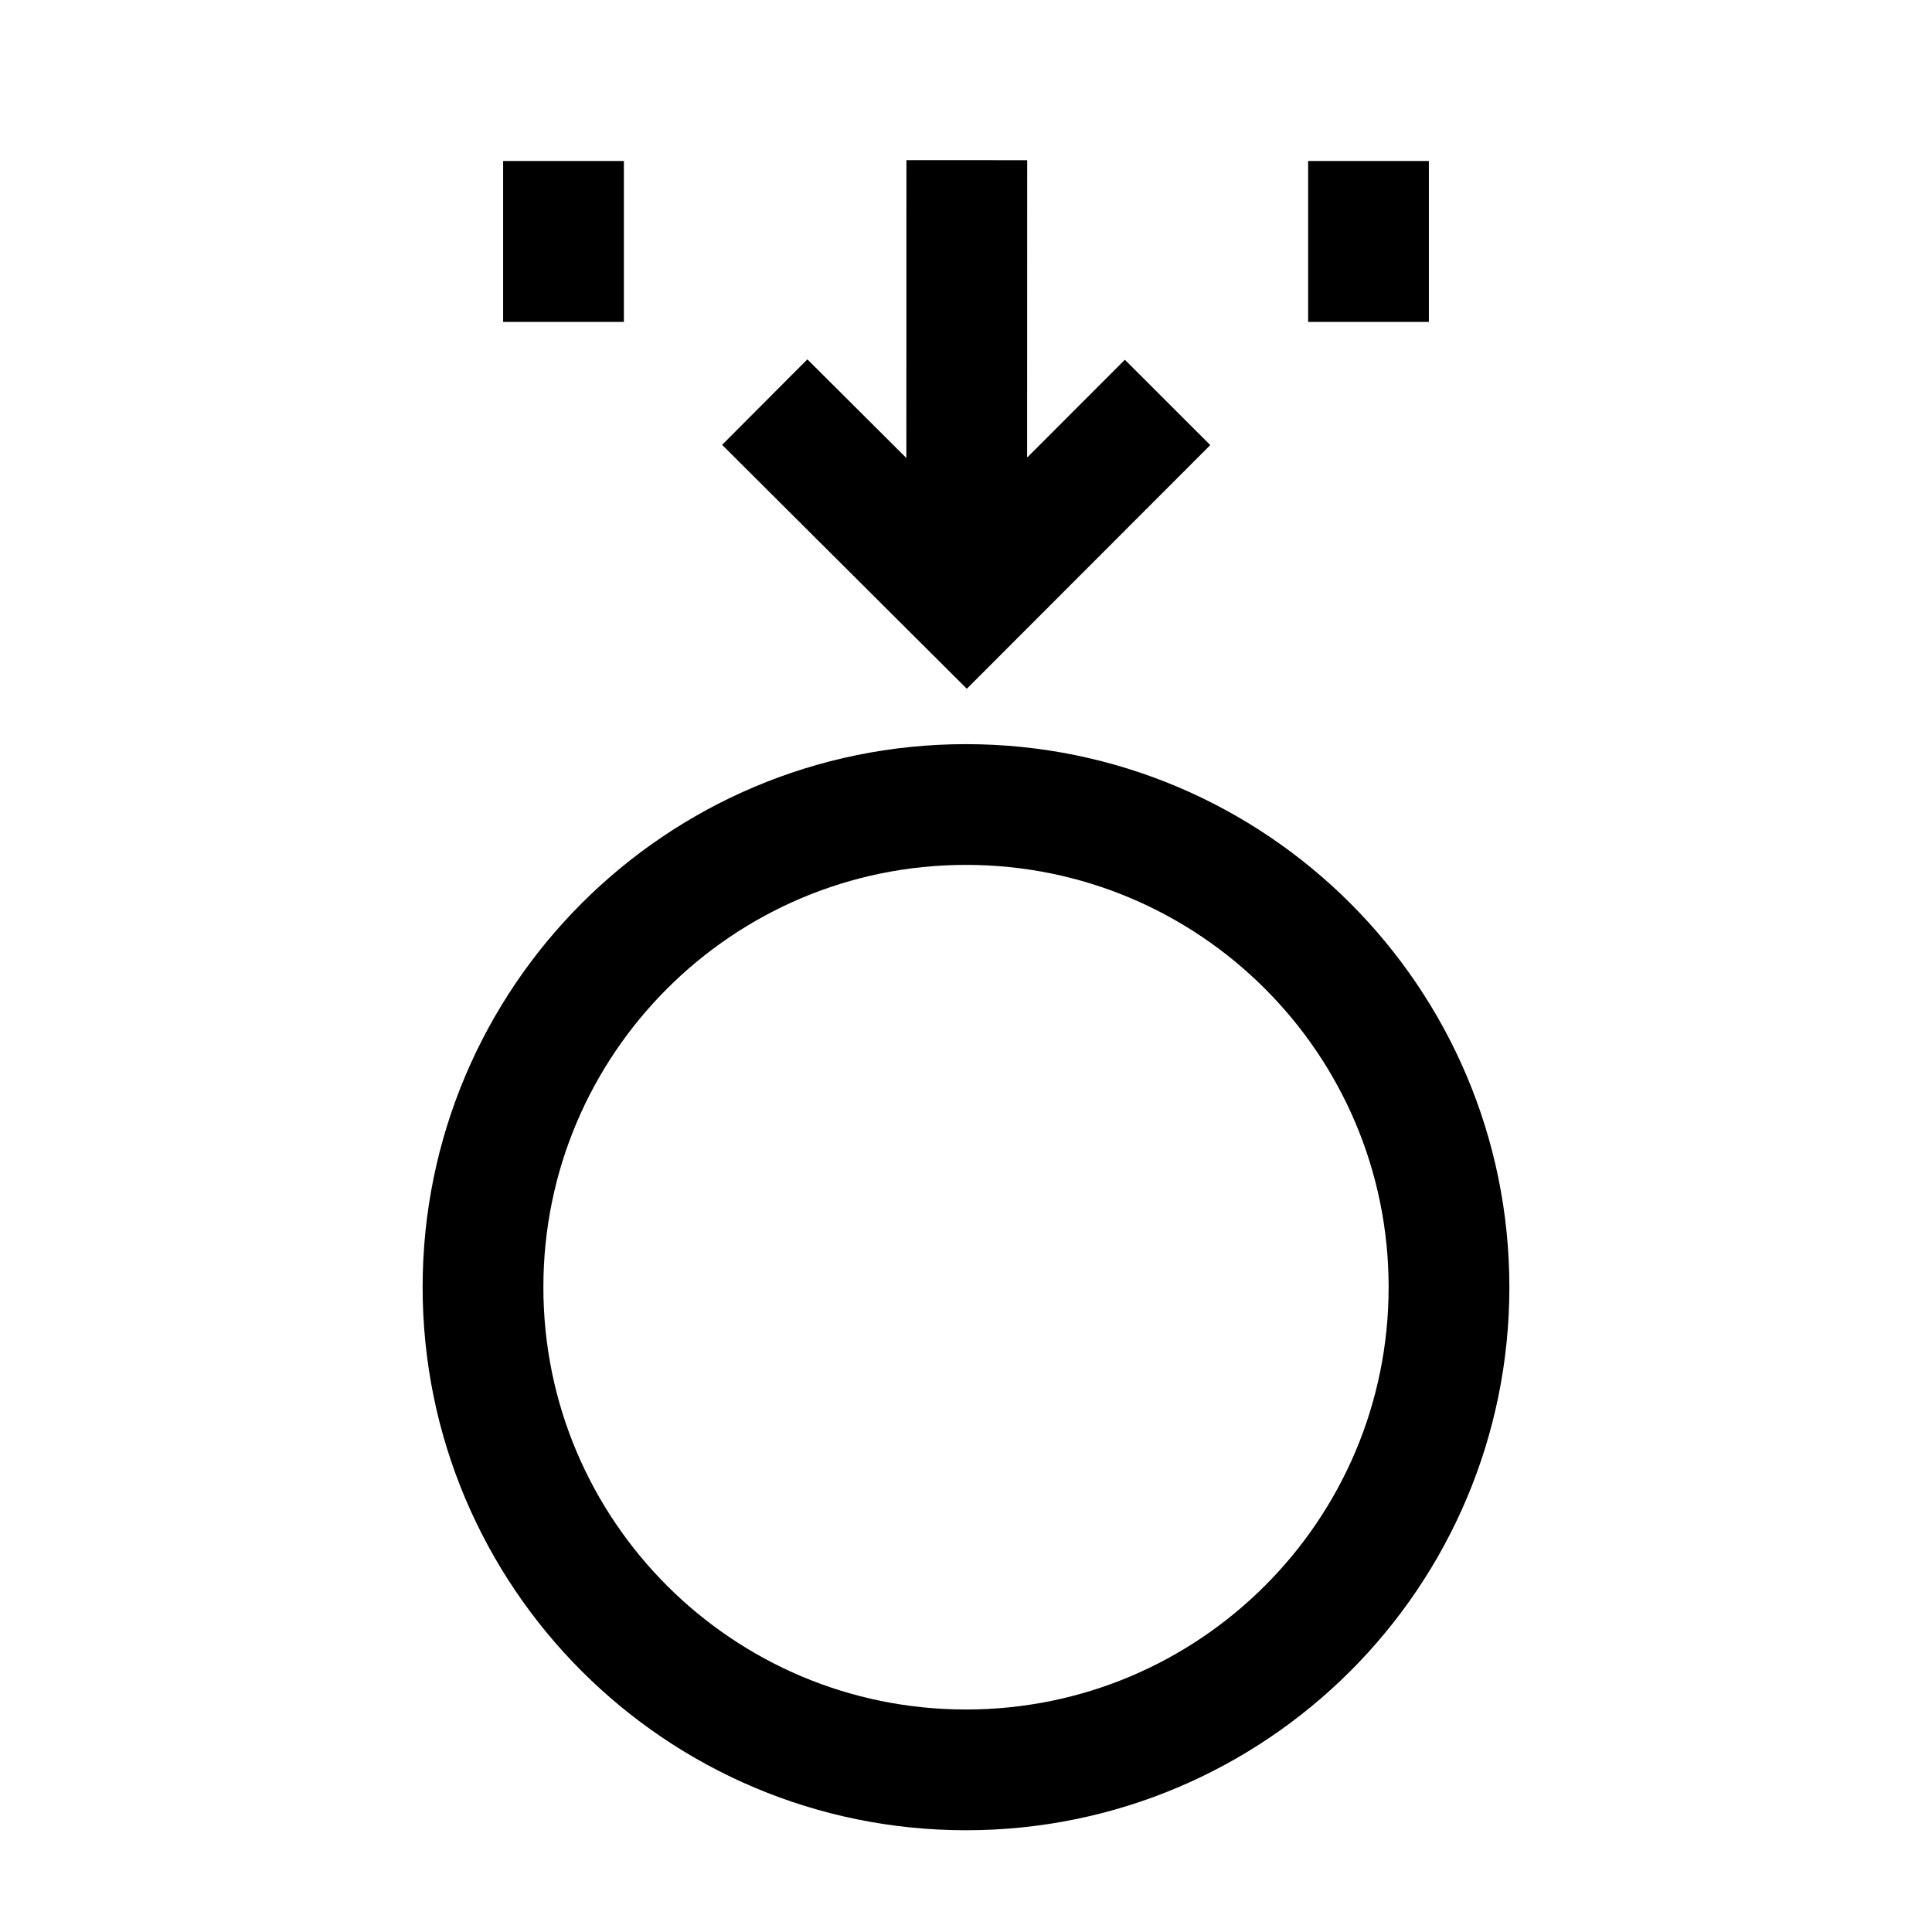 <svg width="24" height="24" viewBox="0 0 24 24" fill="none" xmlns="http://www.w3.org/2000/svg">
    <path d="M12 21.986C15.314 21.986 18 19.302 18 15.99C18 12.679 15.314 9.994 12 9.994C8.686 9.994 6 12.679 6 15.99C6 19.302 8.686 21.986 12 21.986Z" stroke="currentColor" stroke-width="1.5"/>
    <path d="M7 2V3.999M17 2V3.999" stroke="currentColor" stroke-width="1.5"/>
    <path d="M12.01 1.99L12.009 6.831M14.504 4.999L12.009 7.496L9.5 4.995" stroke="currentColor" stroke-width="1.5"/>
</svg>
